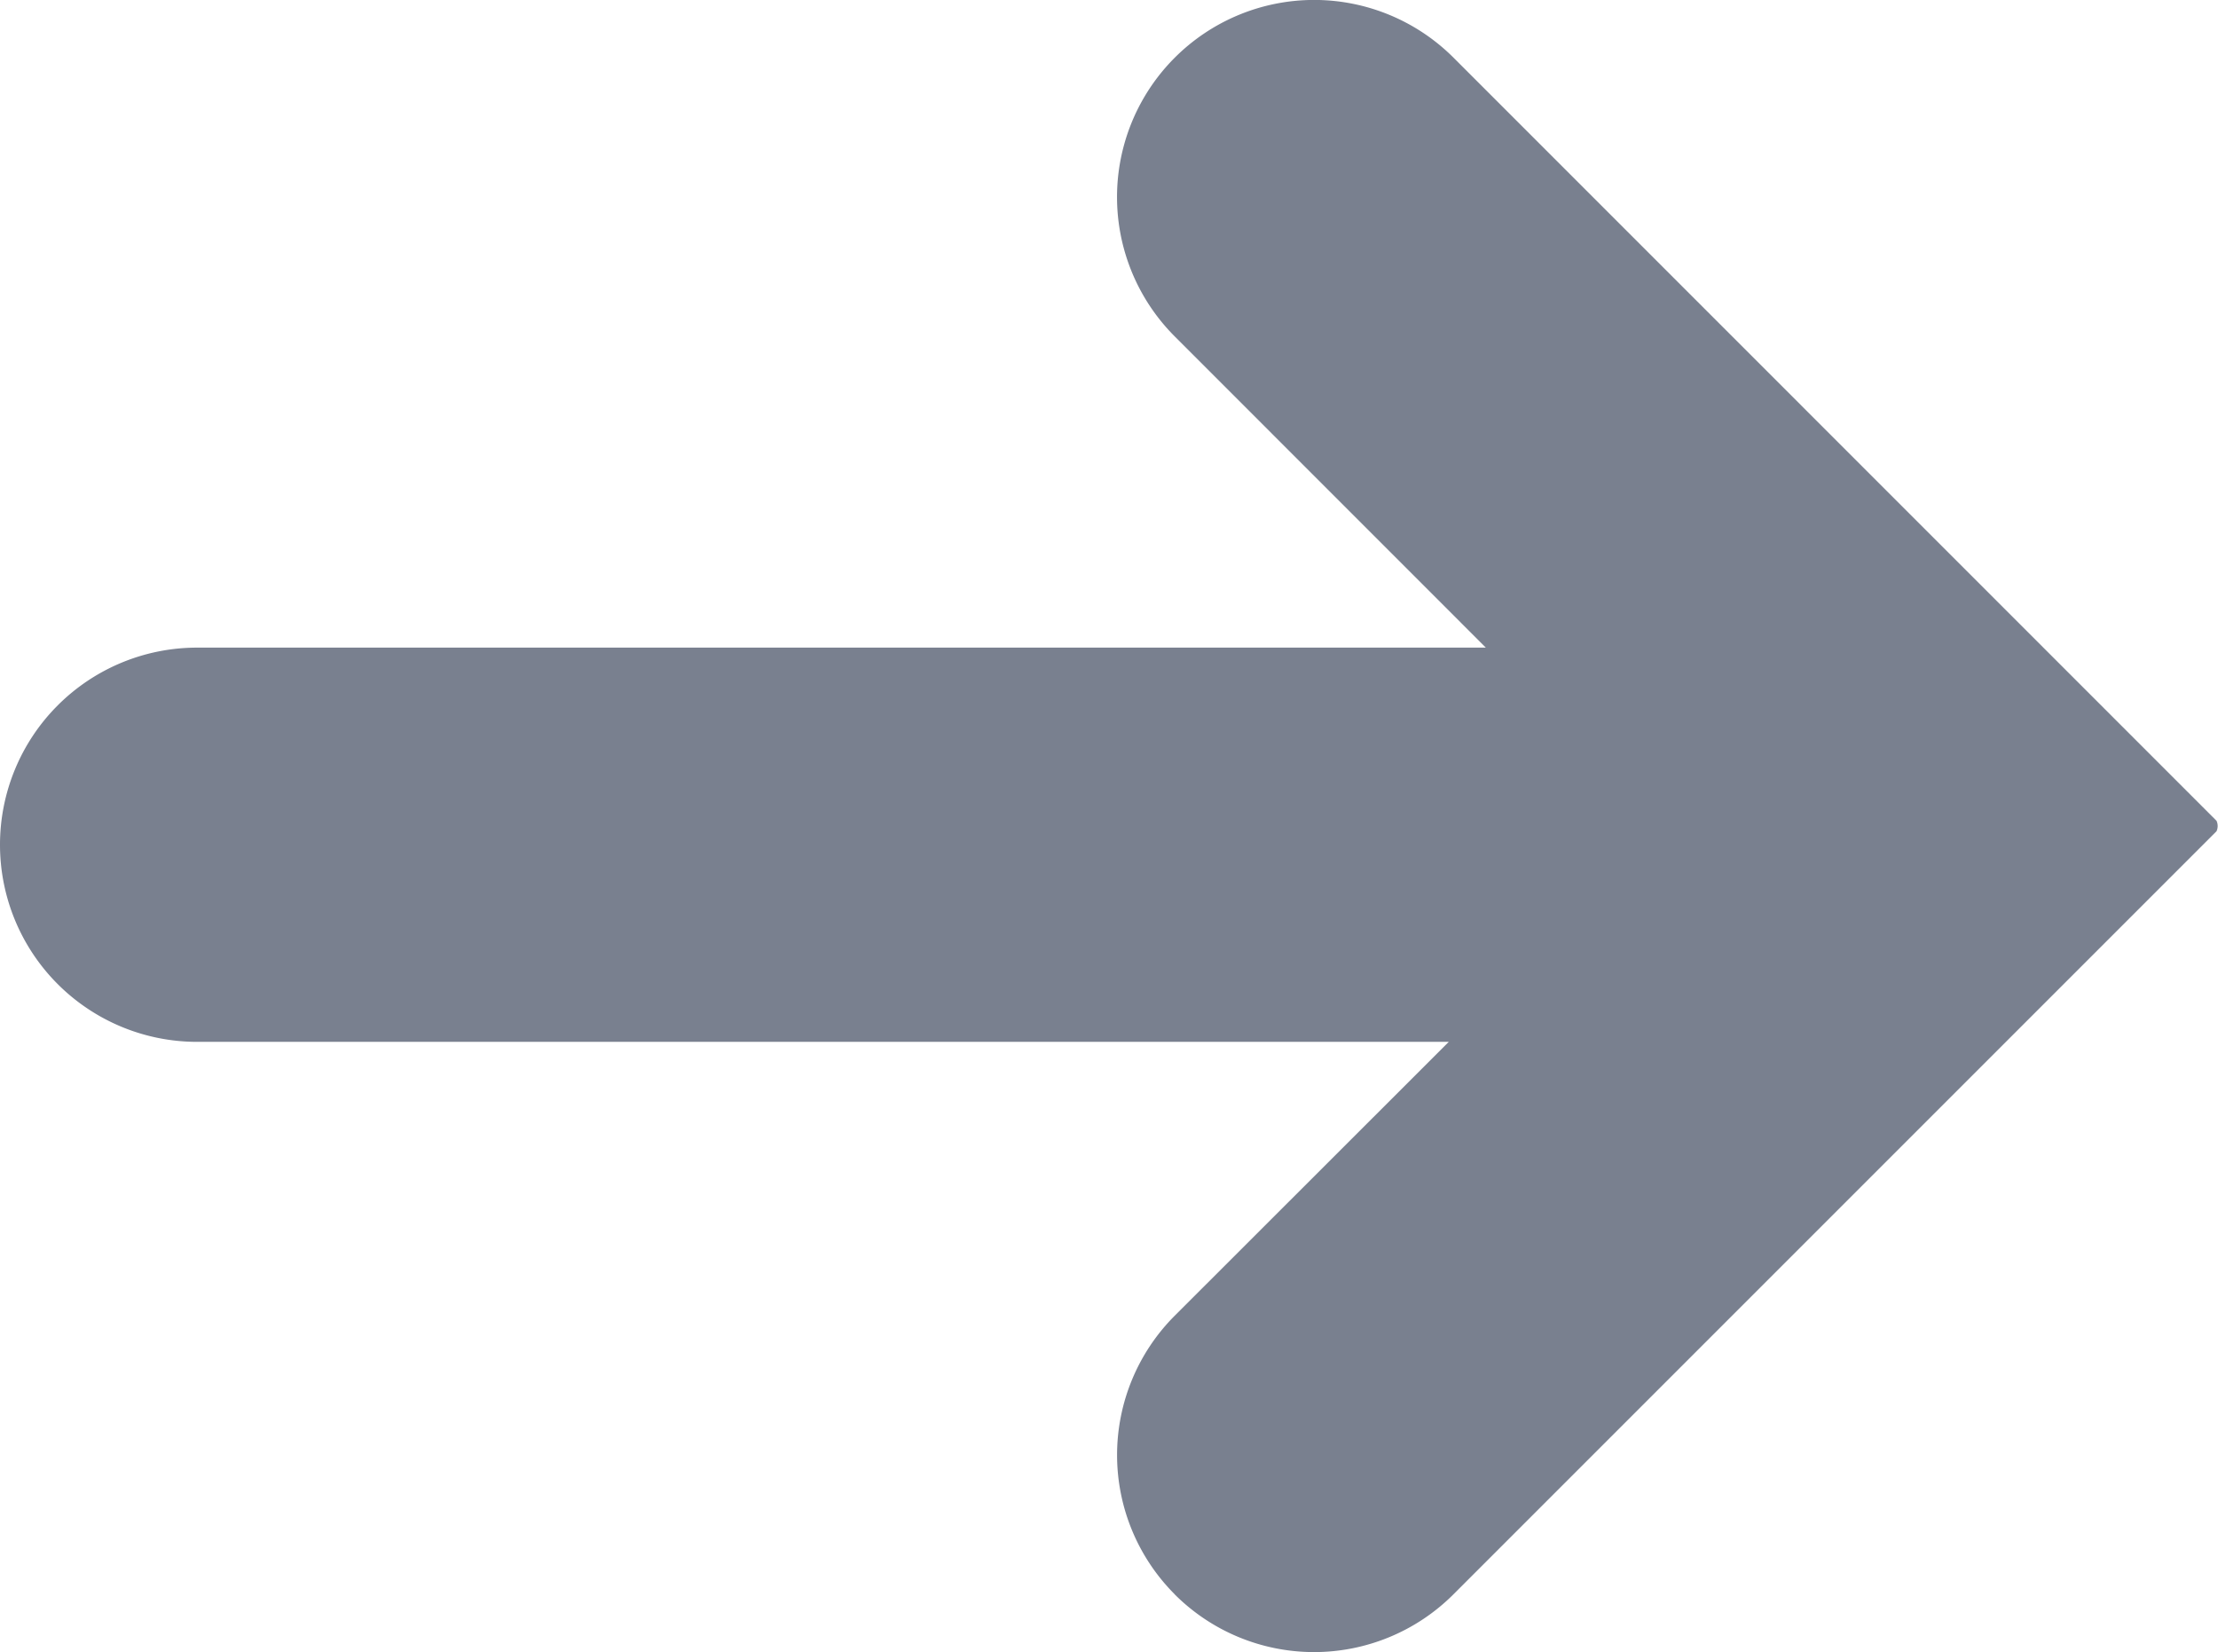 <svg xmlns="http://www.w3.org/2000/svg" width="22.505" height="16.763" viewBox="0 0 22.505 16.763"><path d="M11.92,17.006a2,2,0,0,1,0-2.828L14.7,11.4H2a2,2,0,0,1,0-4H15.076L11.92,4.243a2,2,0,0,1,2.828-2.829L22.49,9.157a.128.128,0,0,1,0,.106l-7.743,7.743a2,2,0,0,1-2.828,0Z" transform="translate(0 -0.829)" fill="#79808f"/></svg>